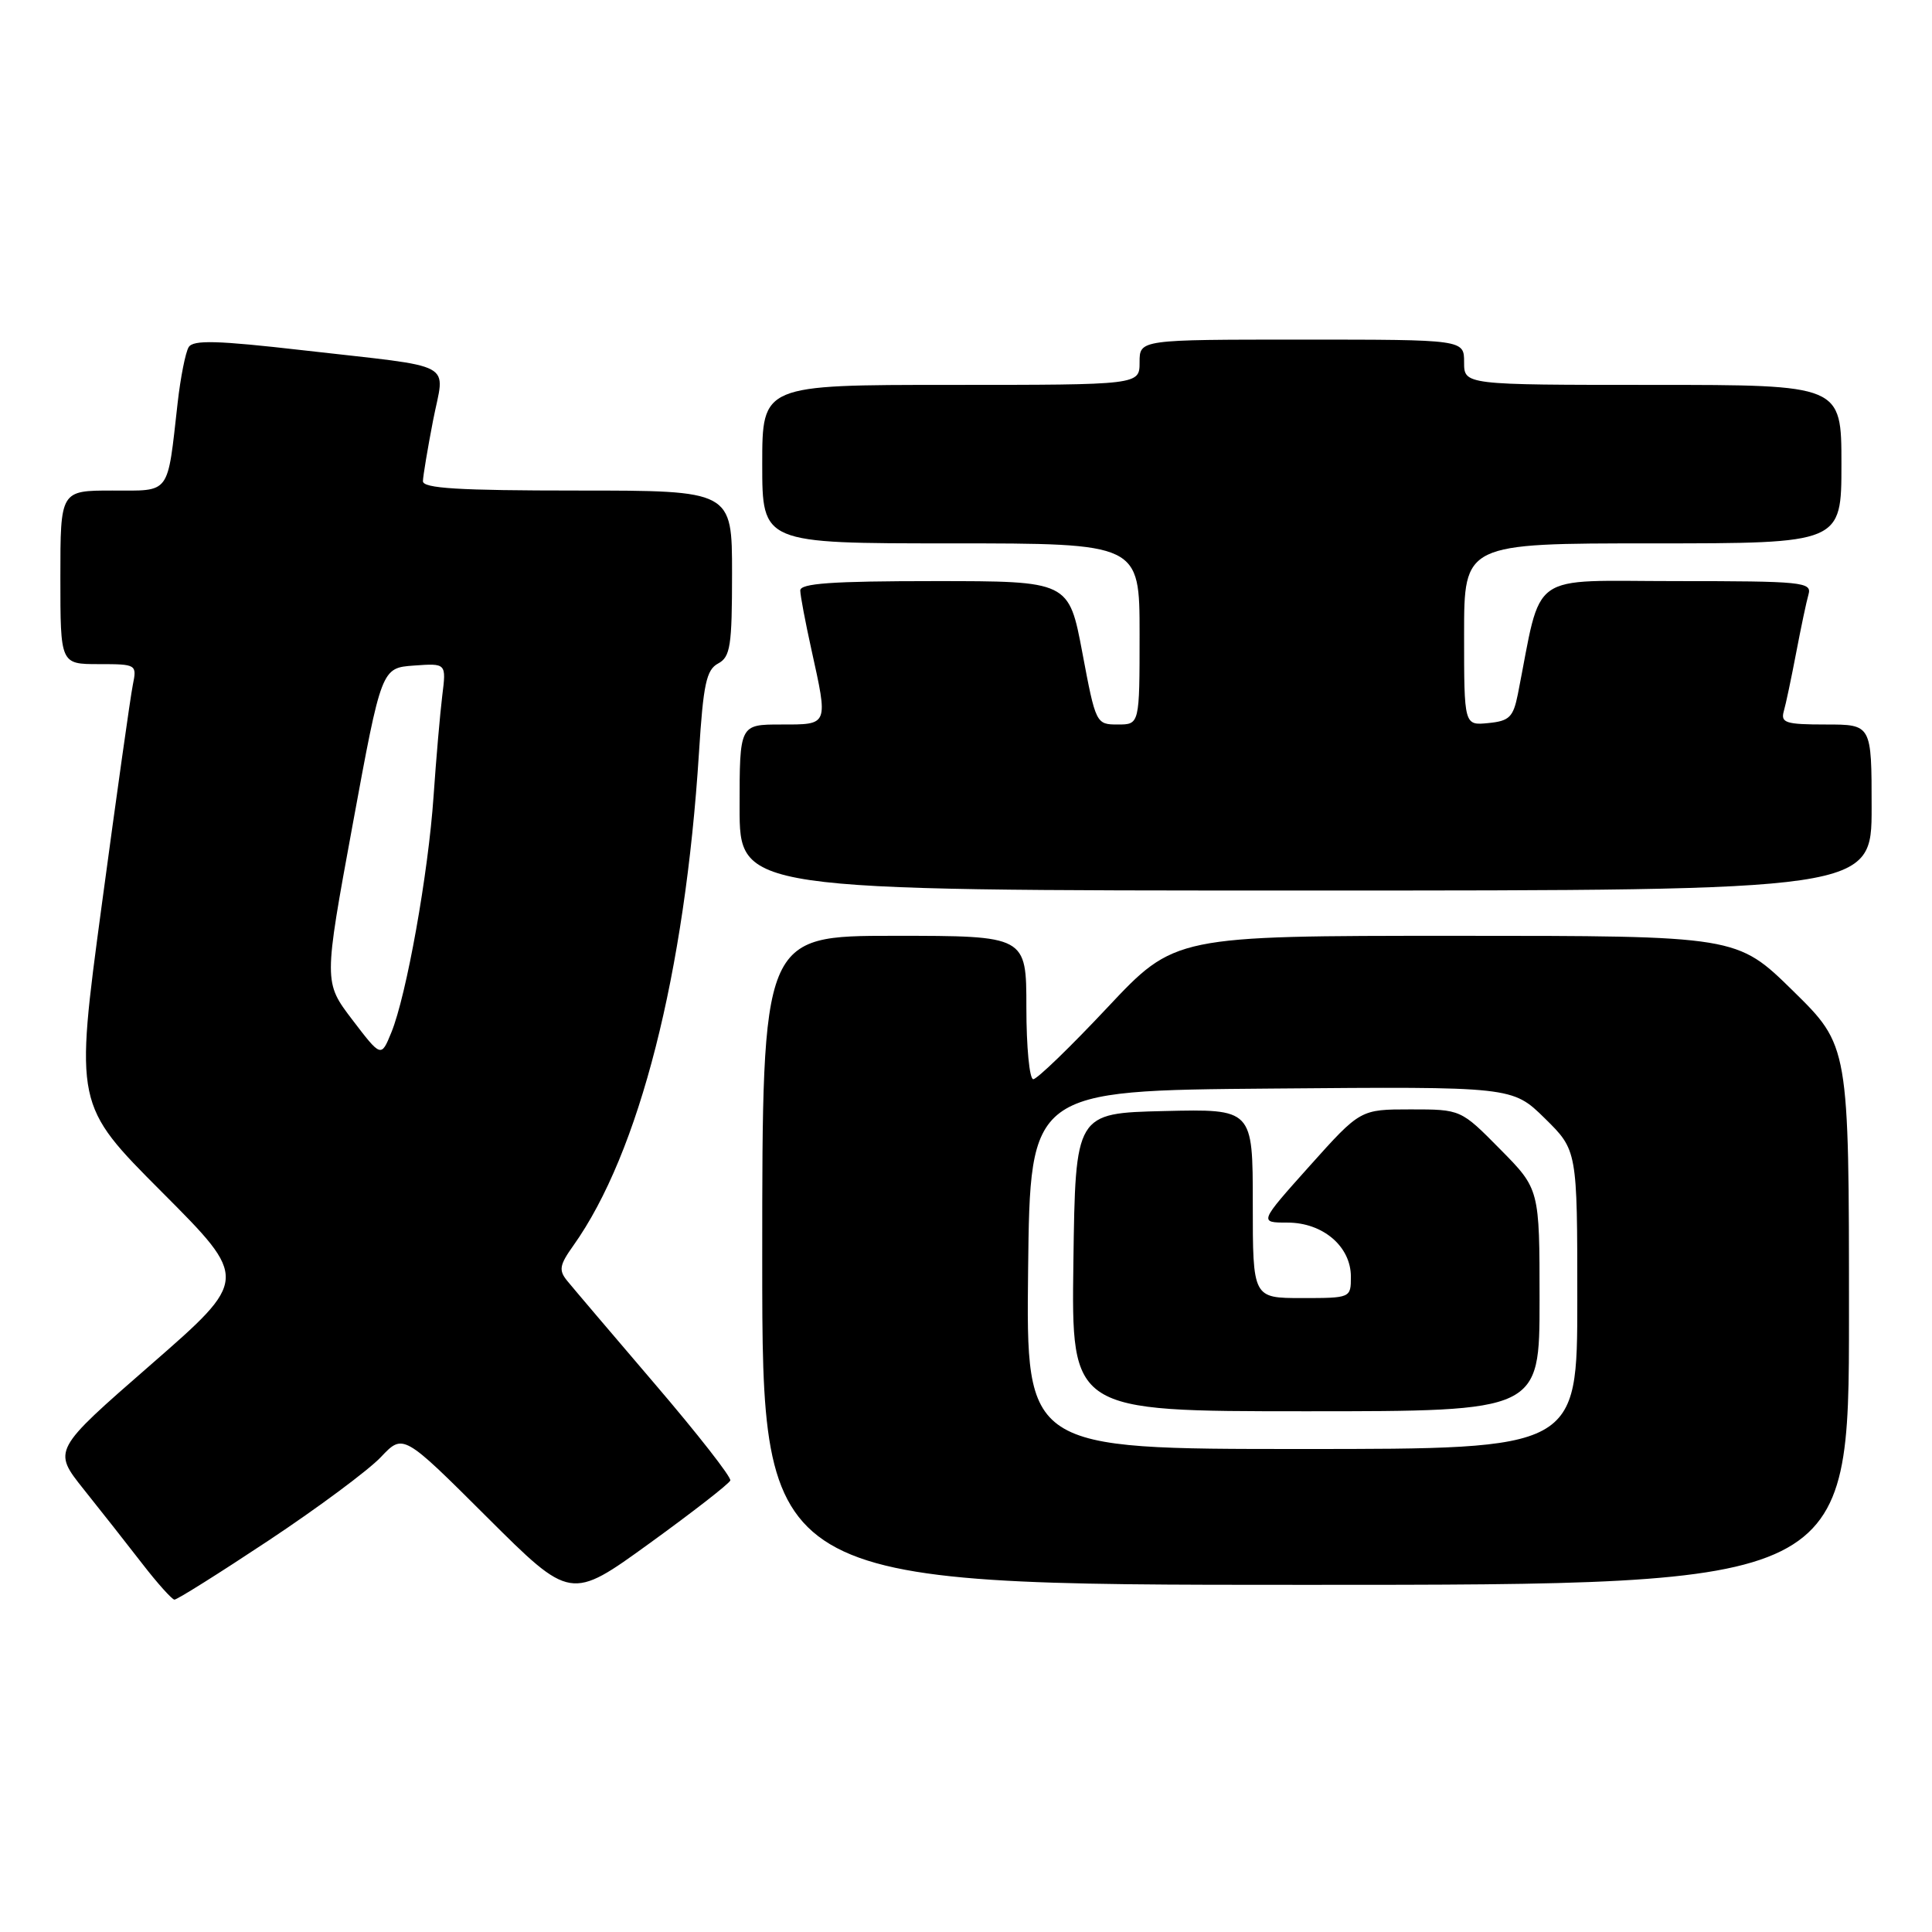 <?xml version="1.0" encoding="UTF-8" standalone="no"?>
<!DOCTYPE svg PUBLIC "-//W3C//DTD SVG 1.1//EN" "http://www.w3.org/Graphics/SVG/1.1/DTD/svg11.dtd" >
<svg xmlns="http://www.w3.org/2000/svg" xmlns:xlink="http://www.w3.org/1999/xlink" version="1.1" viewBox="0 0 256 256">
 <g >
 <path fill="currentColor"
d=" M 35.61 204.11 C 42.15 199.77 48.83 194.80 50.46 193.08 C 53.42 189.95 53.42 189.95 64.51 201.01 C 75.61 212.07 75.61 212.07 86.05 204.51 C 91.80 200.35 96.62 196.60 96.77 196.17 C 96.92 195.74 92.42 189.98 86.77 183.38 C 81.12 176.77 75.90 170.63 75.16 169.72 C 74.01 168.31 74.13 167.63 75.97 165.05 C 84.70 152.78 90.76 129.01 92.62 99.70 C 93.19 90.65 93.60 88.75 95.15 87.92 C 96.78 87.05 97.00 85.61 97.00 75.96 C 97.00 65.00 97.00 65.00 76.50 65.00 C 60.75 65.00 56.01 64.71 56.04 63.75 C 56.06 63.06 56.66 59.45 57.38 55.73 C 58.93 47.73 60.90 48.79 40.13 46.41 C 28.77 45.11 25.60 45.02 25.00 46.00 C 24.58 46.69 23.92 50.00 23.54 53.37 C 22.14 65.73 22.69 65.00 14.88 65.00 C 8.00 65.00 8.00 65.00 8.00 76.50 C 8.00 88.00 8.00 88.00 13.08 88.00 C 18.09 88.00 18.15 88.04 17.60 90.75 C 17.29 92.26 15.44 105.40 13.48 119.95 C 9.92 146.39 9.92 146.39 21.45 157.95 C 32.97 169.50 32.97 169.50 19.97 180.84 C 6.97 192.17 6.97 192.17 11.09 197.34 C 13.36 200.18 16.86 204.62 18.86 207.21 C 20.86 209.80 22.78 211.93 23.11 211.96 C 23.45 211.98 29.07 208.45 35.61 204.11 Z  M 245.00 174.28 C 245.00 138.57 245.00 138.57 237.57 131.28 C 230.15 124.00 230.15 124.00 192.90 124.00 C 155.66 124.00 155.66 124.00 146.74 133.50 C 141.84 138.72 137.42 143.00 136.91 143.00 C 136.41 143.00 136.00 138.72 136.00 133.50 C 136.00 124.00 136.00 124.00 118.50 124.00 C 101.00 124.00 101.00 124.00 101.00 167.00 C 101.00 210.00 101.00 210.00 173.00 210.00 C 245.00 210.00 245.00 210.00 245.00 174.28 Z  M 248.00 107.00 C 248.00 96.00 248.00 96.00 241.93 96.00 C 236.63 96.00 235.93 95.78 236.36 94.25 C 236.64 93.29 237.37 89.80 238.00 86.50 C 238.63 83.20 239.36 79.71 239.64 78.75 C 240.10 77.13 238.80 77.00 222.14 77.00 C 202.20 77.00 204.40 75.43 201.12 92.00 C 200.51 95.03 199.99 95.54 197.21 95.81 C 194.00 96.13 194.00 96.13 194.00 84.06 C 194.00 72.00 194.00 72.00 219.00 72.00 C 244.00 72.00 244.00 72.00 244.00 61.50 C 244.00 51.00 244.00 51.00 219.00 51.00 C 194.00 51.00 194.00 51.00 194.00 48.00 C 194.00 45.00 194.00 45.00 172.50 45.00 C 151.00 45.00 151.00 45.00 151.00 48.00 C 151.00 51.00 151.00 51.00 126.00 51.00 C 101.00 51.00 101.00 51.00 101.00 61.50 C 101.00 72.00 101.00 72.00 126.00 72.00 C 151.00 72.00 151.00 72.00 151.00 84.00 C 151.00 96.00 151.00 96.00 148.11 96.00 C 145.24 96.00 145.19 95.90 143.42 86.50 C 141.63 77.00 141.63 77.00 123.82 77.00 C 110.21 77.00 106.01 77.30 106.04 78.25 C 106.05 78.94 106.71 82.42 107.50 86.00 C 109.75 96.21 109.83 96.00 103.50 96.00 C 98.00 96.00 98.00 96.00 98.00 107.00 C 98.00 118.00 98.00 118.00 173.00 118.00 C 248.00 118.00 248.00 118.00 248.00 107.00 Z  M 46.69 135.13 C 42.89 130.14 42.89 130.14 46.72 109.32 C 50.55 88.50 50.55 88.50 54.85 88.19 C 59.14 87.88 59.14 87.88 58.60 92.19 C 58.31 94.56 57.79 100.55 57.45 105.50 C 56.75 115.74 53.86 131.92 51.85 136.82 C 50.50 140.12 50.50 140.12 46.69 135.13 Z  M 136.23 168.25 C 136.50 144.50 136.50 144.50 168.45 144.24 C 200.40 143.97 200.40 143.97 204.70 148.19 C 209.00 152.42 209.00 152.42 209.00 172.21 C 209.00 192.00 209.00 192.00 172.48 192.00 C 135.96 192.00 135.96 192.00 136.23 168.25 Z  M 204.00 172.28 C 204.00 157.56 204.00 157.56 198.78 152.28 C 193.57 147.00 193.57 147.00 186.91 147.00 C 180.25 147.00 180.25 147.00 173.53 154.50 C 166.82 162.00 166.82 162.00 170.60 162.00 C 175.29 162.00 179.00 165.16 179.00 169.17 C 179.00 171.99 178.97 172.00 172.50 172.00 C 166.00 172.00 166.00 172.00 166.00 159.47 C 166.00 146.94 166.00 146.94 154.25 147.22 C 142.50 147.50 142.50 147.50 142.23 167.25 C 141.96 187.00 141.96 187.00 172.98 187.00 C 204.00 187.00 204.00 187.00 204.00 172.28 Z "/>
</g>
</svg>